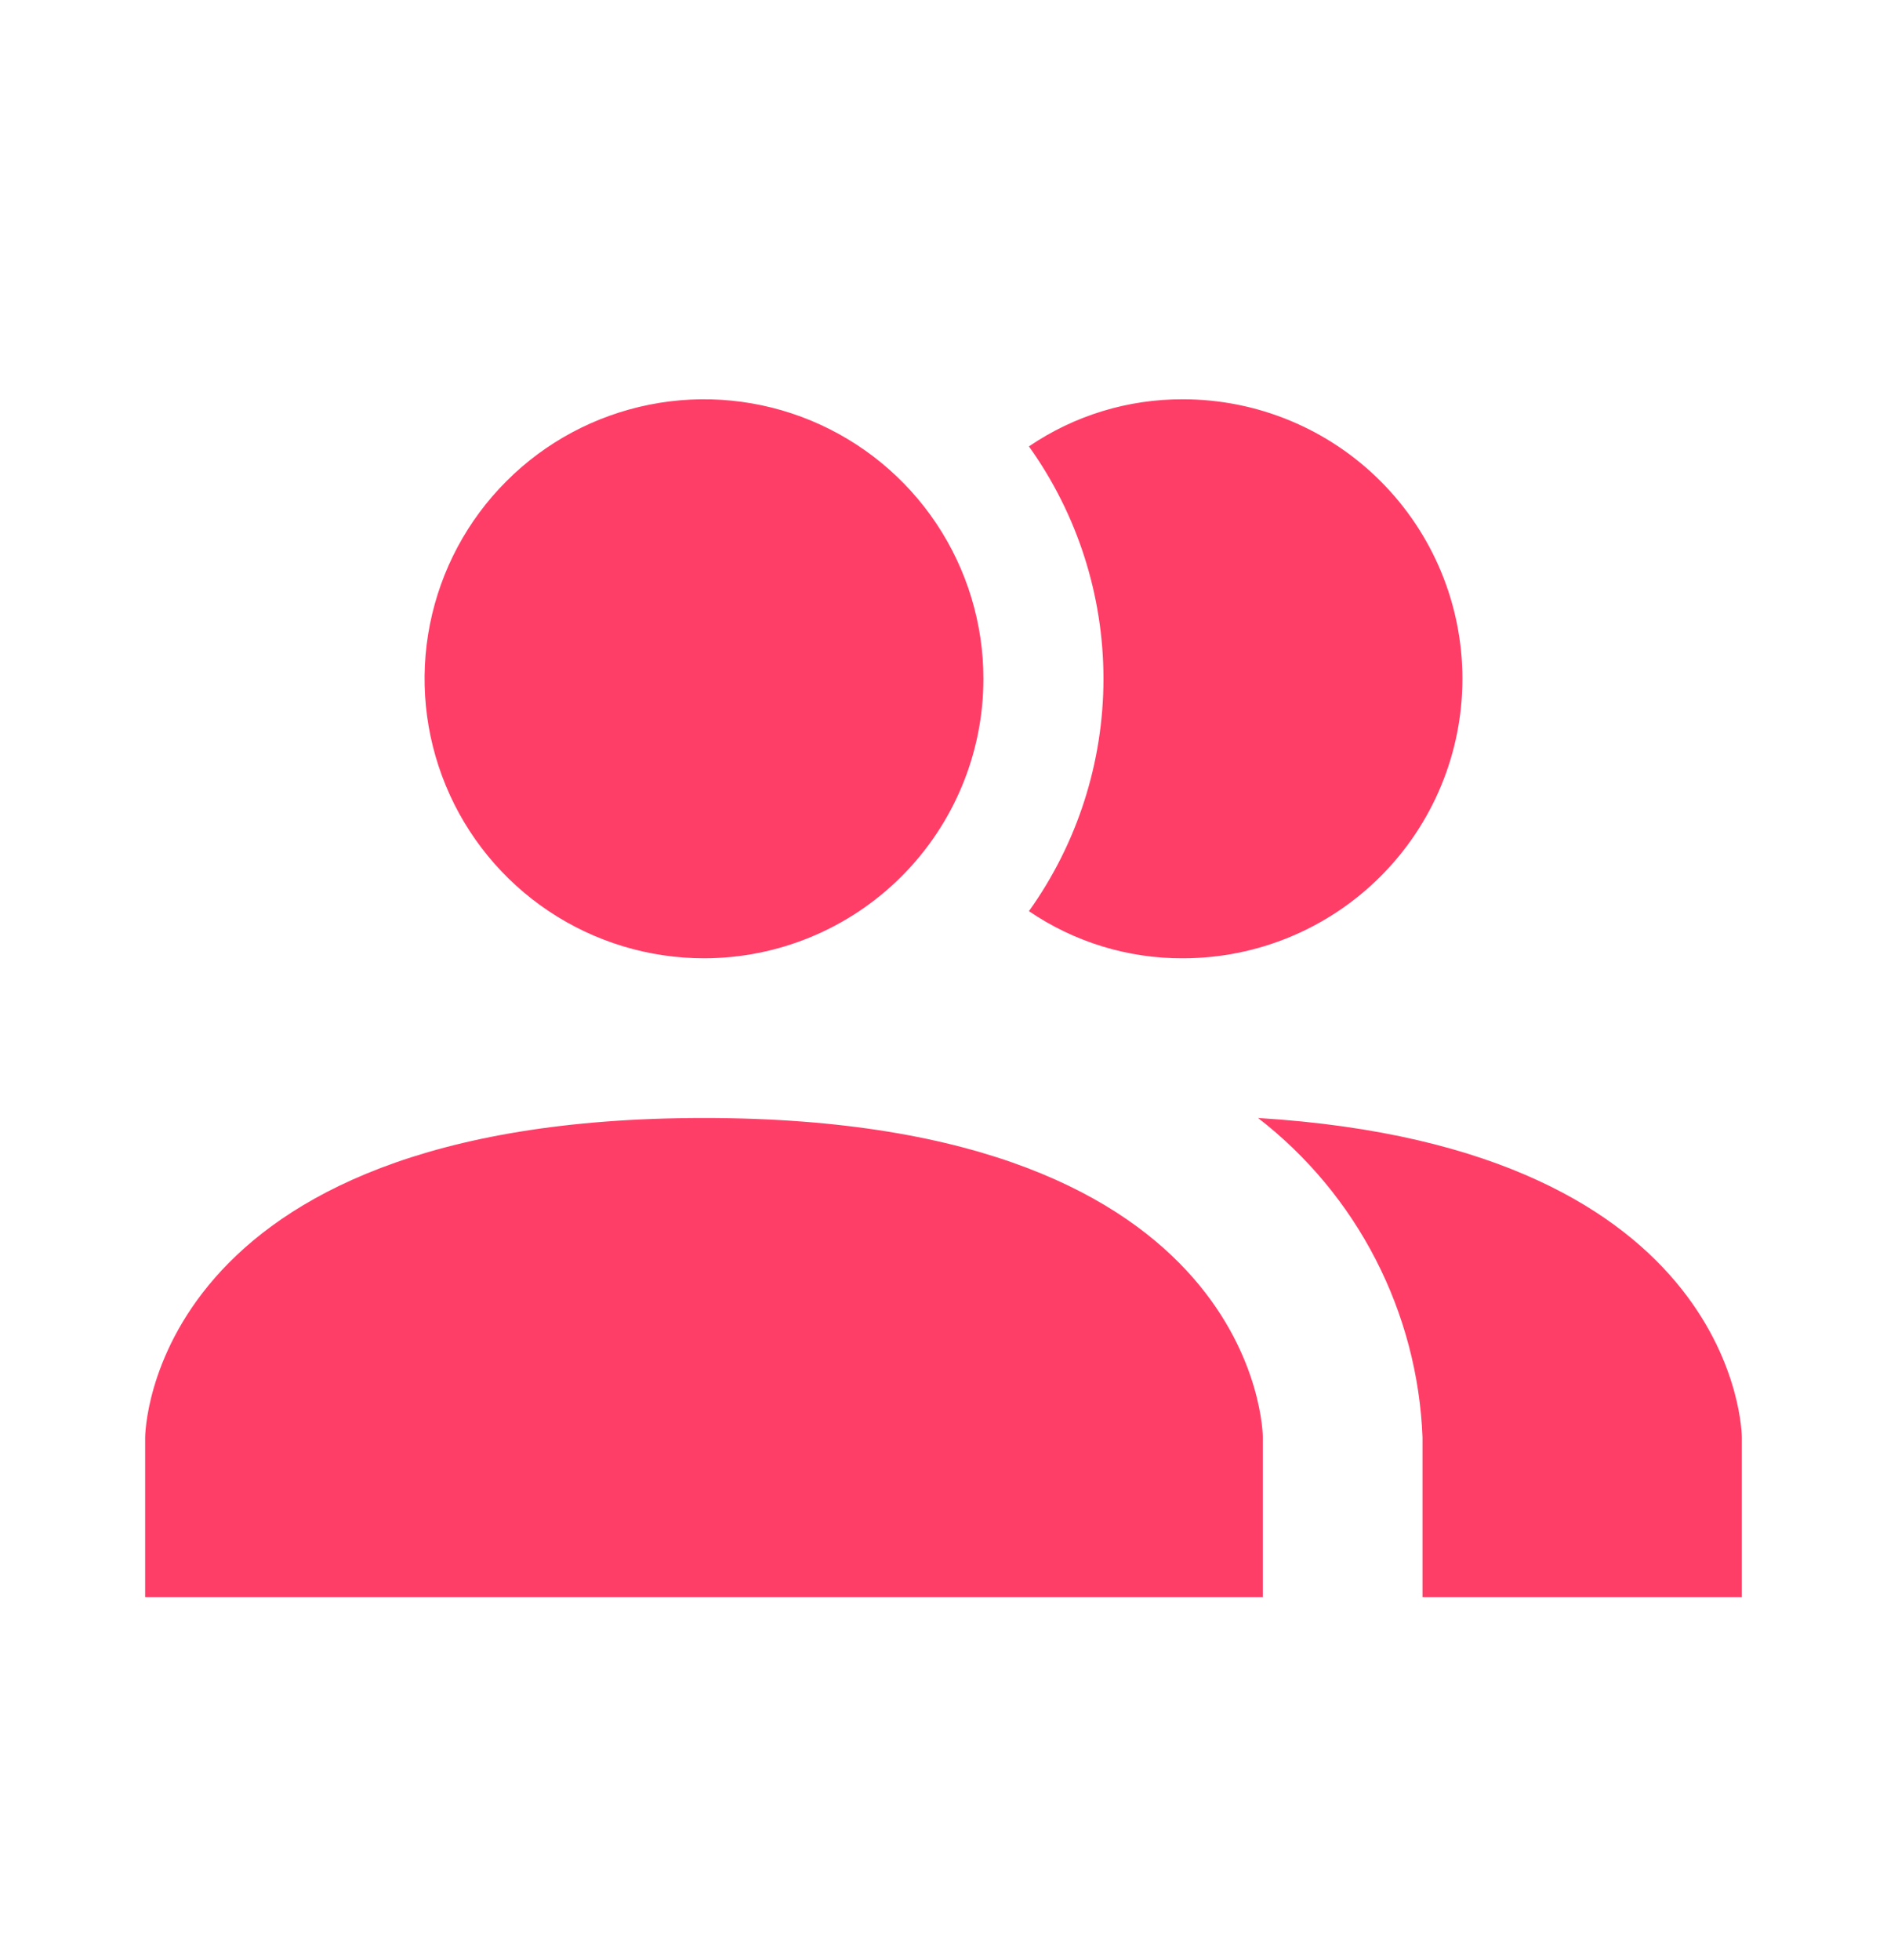 <svg width="26" height="27" viewBox="0 0 26 27" fill="none" xmlns="http://www.w3.org/2000/svg">
<path d="M17.4 19.8V22H2V19.8C2 19.8 2 15.4 9.7 15.4C17.4 15.4 17.4 19.8 17.4 19.8ZM13.55 9.35C13.55 8.589 13.324 7.844 12.901 7.211C12.478 6.578 11.877 6.085 11.173 5.793C10.47 5.502 9.696 5.425 8.949 5.574C8.202 5.723 7.516 6.089 6.978 6.628C6.439 7.166 6.073 7.852 5.924 8.599C5.775 9.346 5.852 10.12 6.143 10.823C6.434 11.527 6.928 12.128 7.561 12.551C8.194 12.974 8.939 13.2 9.7 13.2C10.721 13.2 11.7 12.794 12.422 12.072C13.144 11.35 13.55 10.371 13.55 9.35ZM17.334 15.4C18.01 15.923 18.564 16.588 18.955 17.349C19.346 18.109 19.567 18.946 19.6 19.8V22H24V19.8C24 19.8 24 15.807 17.334 15.4ZM16.3 5.5C15.543 5.497 14.803 5.723 14.177 6.149C14.845 7.083 15.204 8.202 15.204 9.35C15.204 10.498 14.845 11.617 14.177 12.551C14.803 12.977 15.543 13.204 16.3 13.2C17.321 13.2 18.3 12.794 19.022 12.072C19.744 11.35 20.15 10.371 20.15 9.35C20.15 8.329 19.744 7.35 19.022 6.628C18.3 5.906 17.321 5.5 16.3 5.5Z" fill="#FF3E68"/>
</svg>
